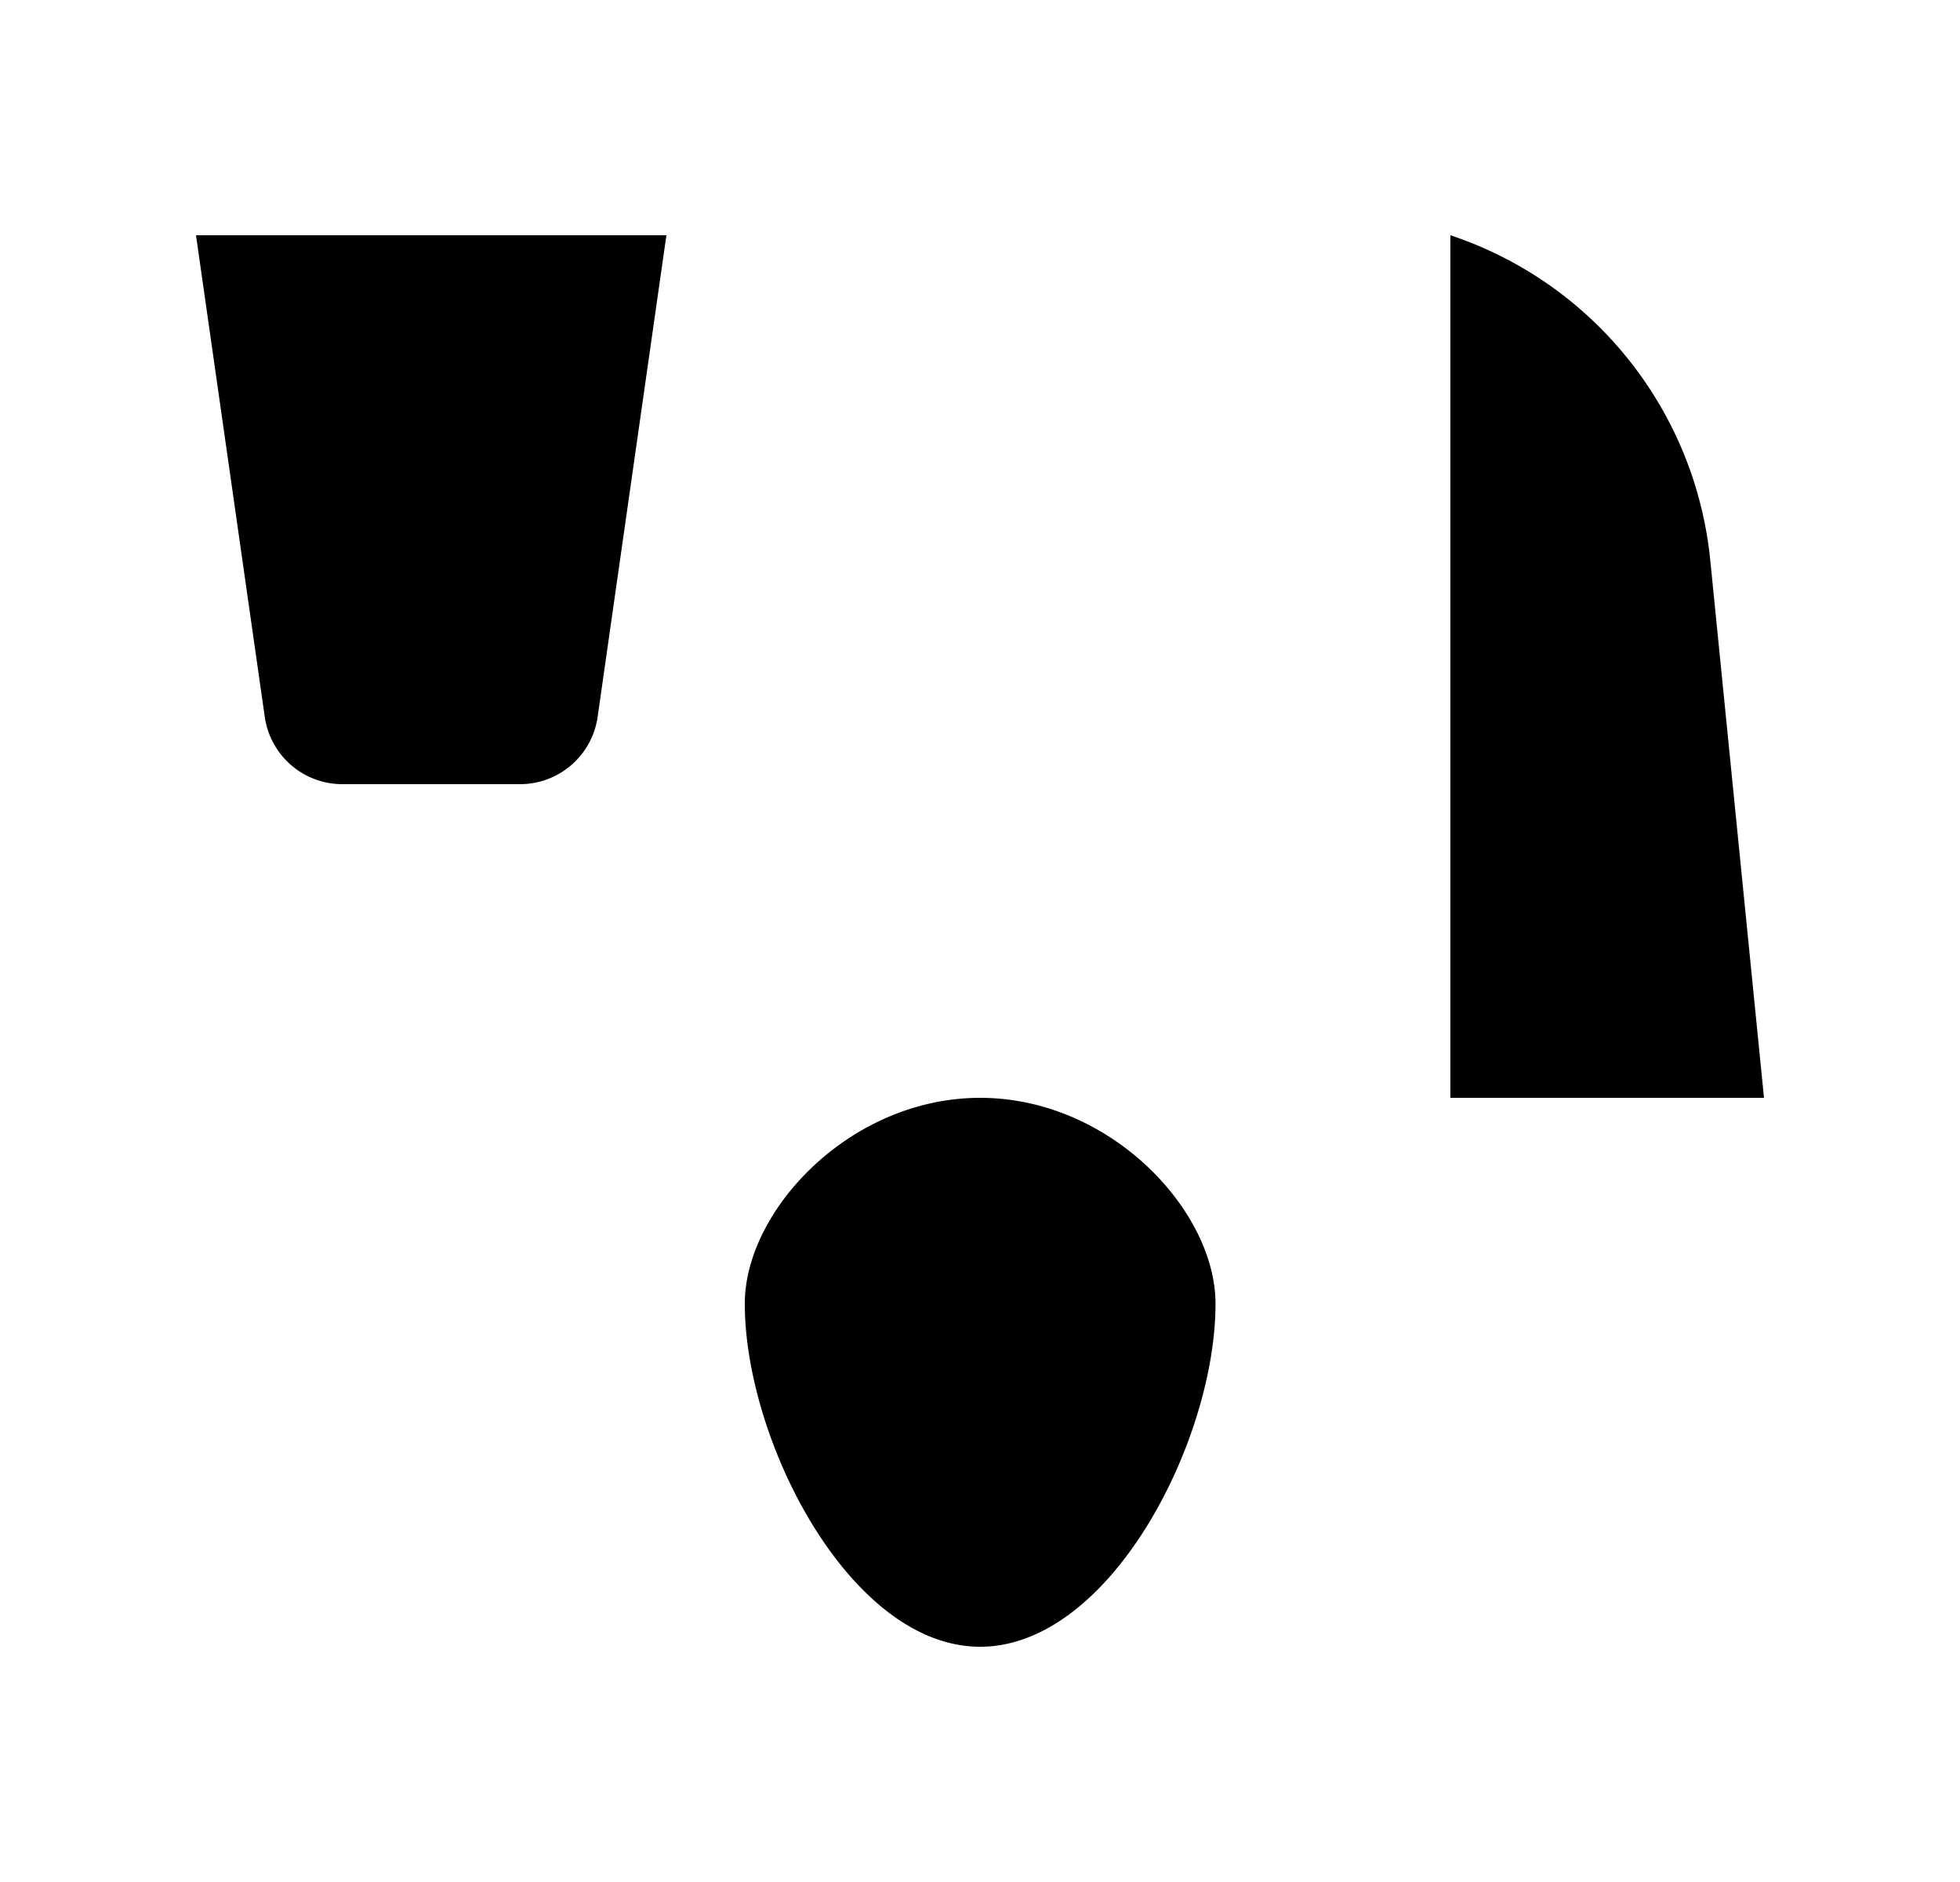 <svg xmlns="http://www.w3.org/2000/svg" viewBox="0 0 25 24"><path d="M12.502 14V3m0 11C10.844 14 9.5 15.435 9.5 16.625c0 1.75 1.344 4.375 3.002 4.375s3.002-2.625 3.002-4.375c0-1.19-1.344-2.625-3.002-2.625M5.5 10v11m-3-18 .877 6.141a1 1 0 0 0 .99.859h2.266a1 1 0 0 0 .99-.859L8.5 3zM18.5 21v-7m0 0V3a4.88 4.88 0 0 1 3.315 4.147L22.5 14z"/></svg>